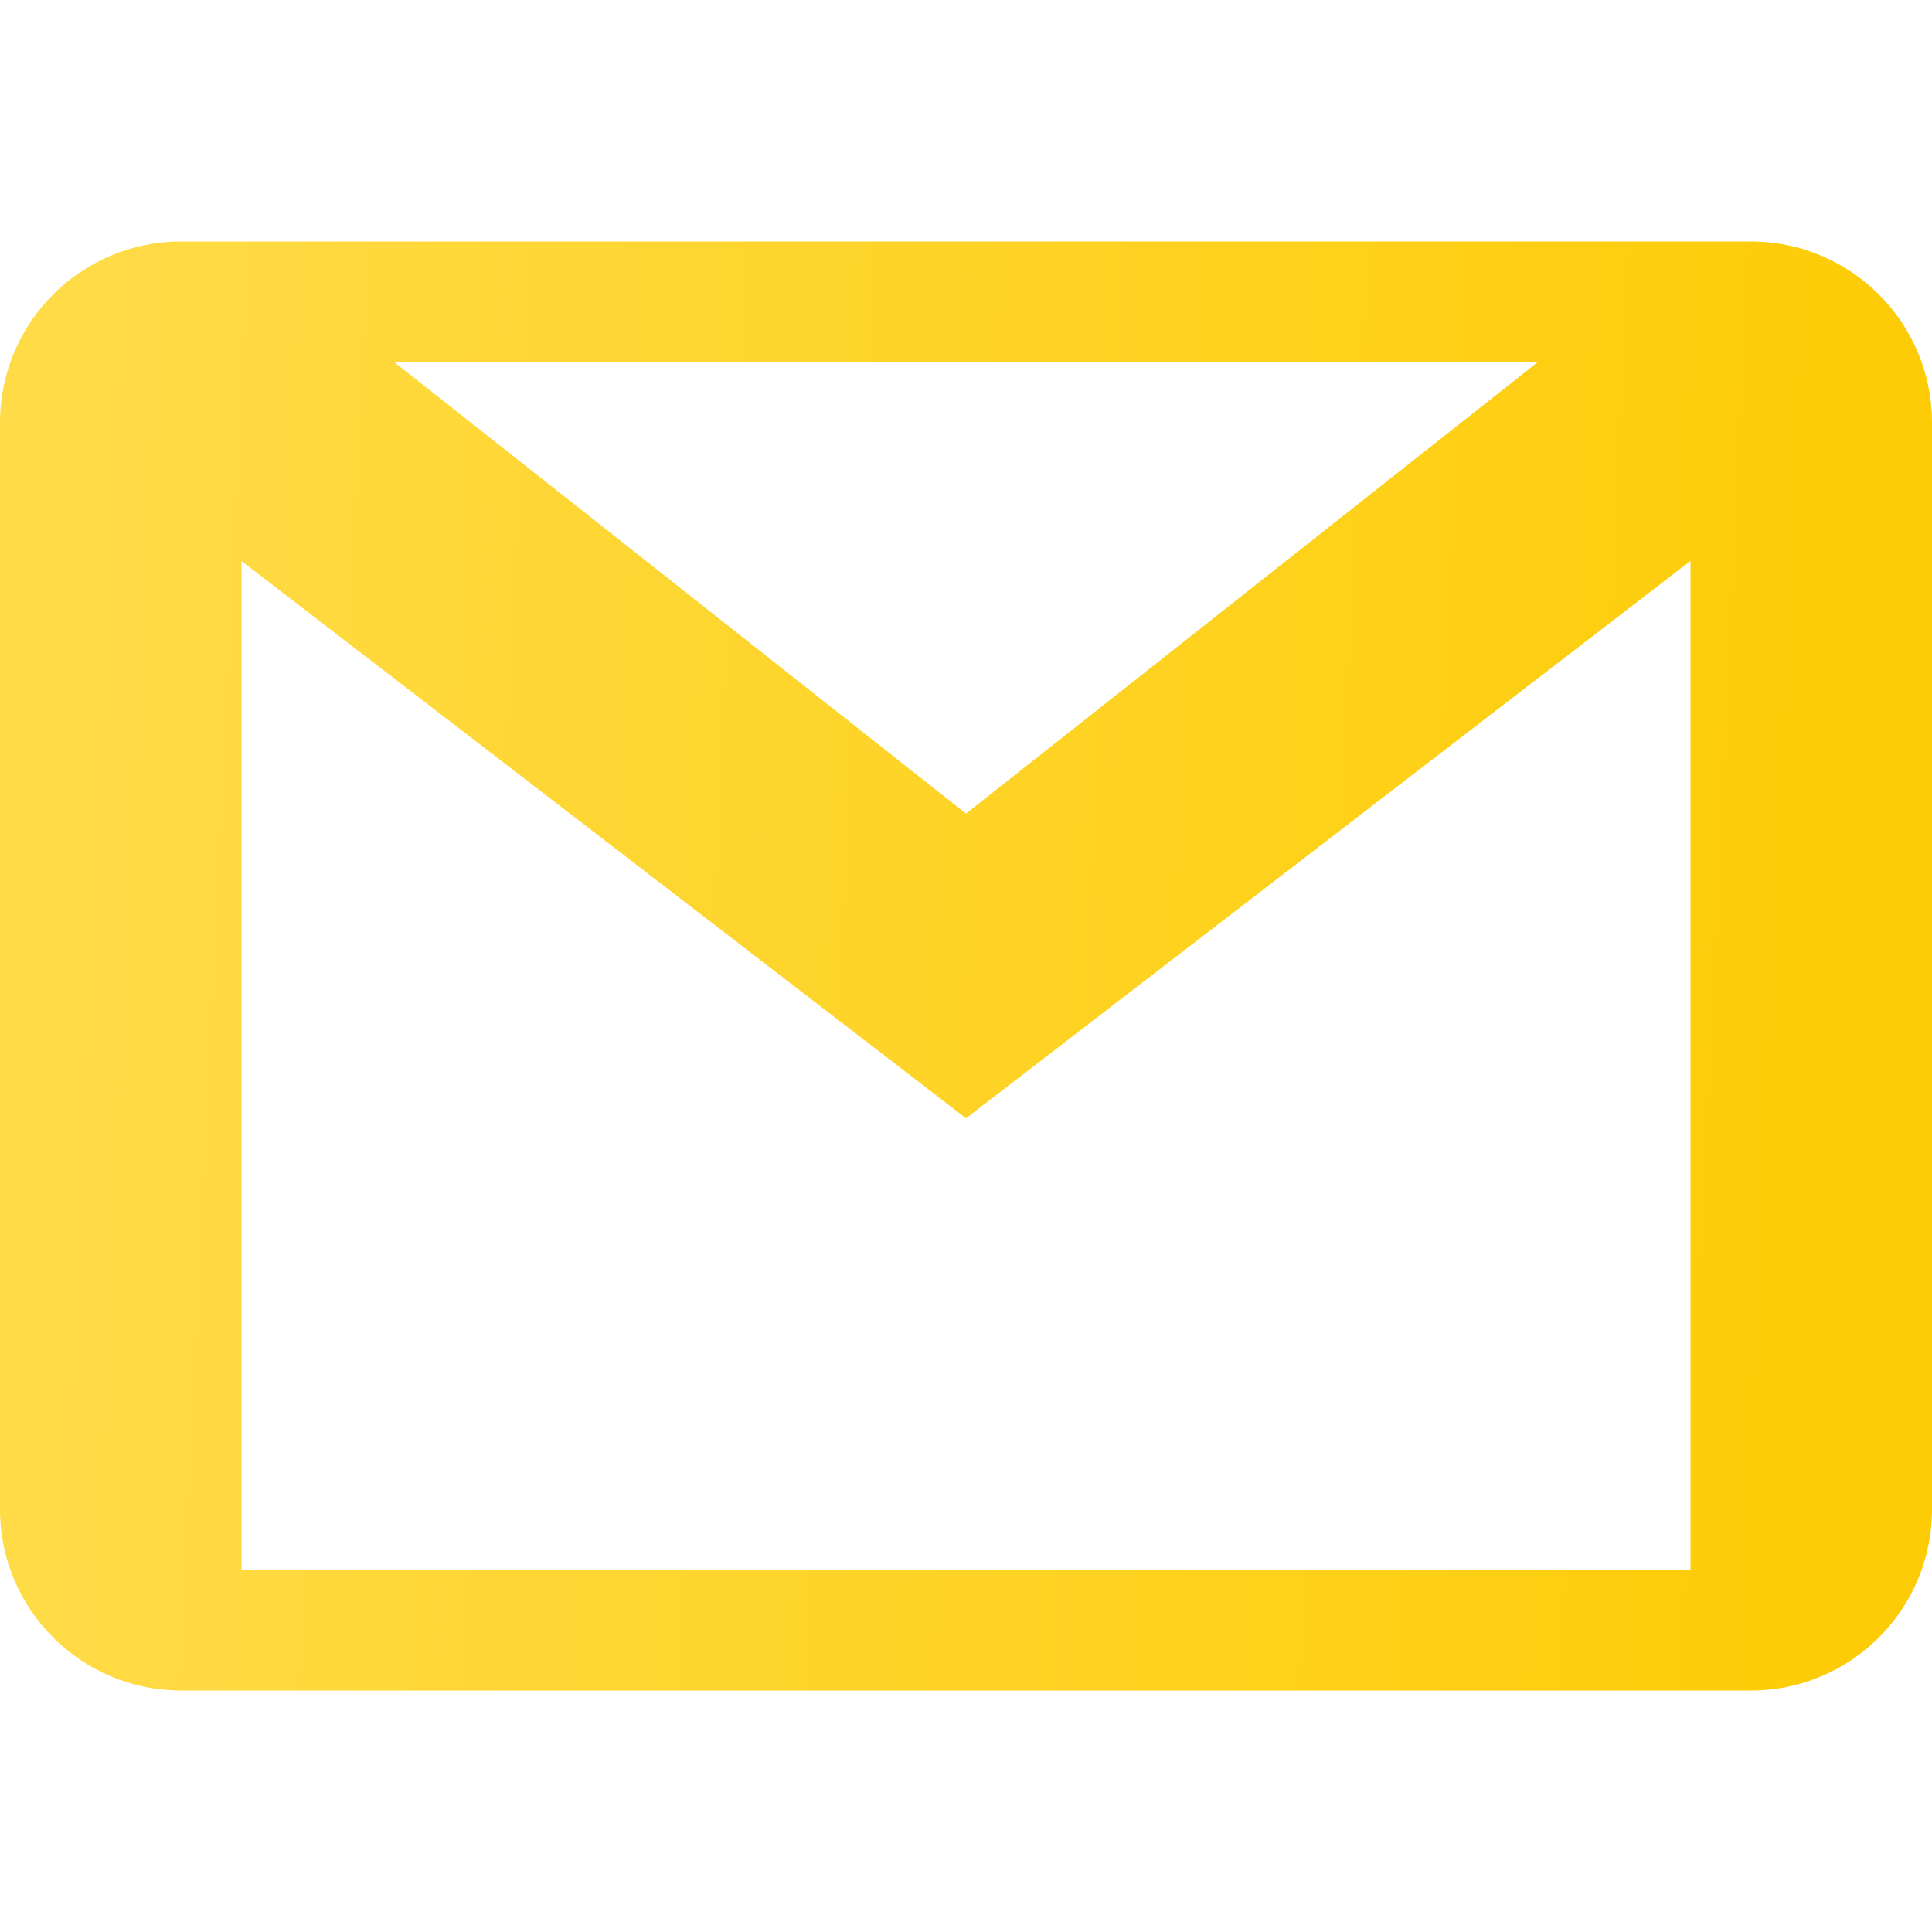 <svg width="100" height="100" viewBox="0 0 100 100" fill="none" xmlns="http://www.w3.org/2000/svg">
<path d="M90.625 12.5H87.5H12.5H9.375C4.2 12.5 0 16.7 0 21.875V25V75V78.125C0 83.3 4.2 87.5 9.375 87.5H12.5H87.5H90.625C95.8 87.5 100 83.3 100 78.125V75V25V21.875C100 16.7 95.8 12.5 90.625 12.5ZM79.588 18.75L50 42.112L20.413 18.75H79.588ZM87.5 81.25H12.5V29.038L50 57.881L87.5 29.031V81.25Z" fill="url(#paint0_linear_161_0)"/>
<defs>
<linearGradient id="paint0_linear_161_0" x1="3.268" y1="12.5" x2="99.779" y2="17.127" gradientUnits="userSpaceOnUse">
<stop stop-color="#FFDB47"/>
<stop offset="1" stop-color="#FDCC06"/>
</linearGradient>
</defs>
</svg>
